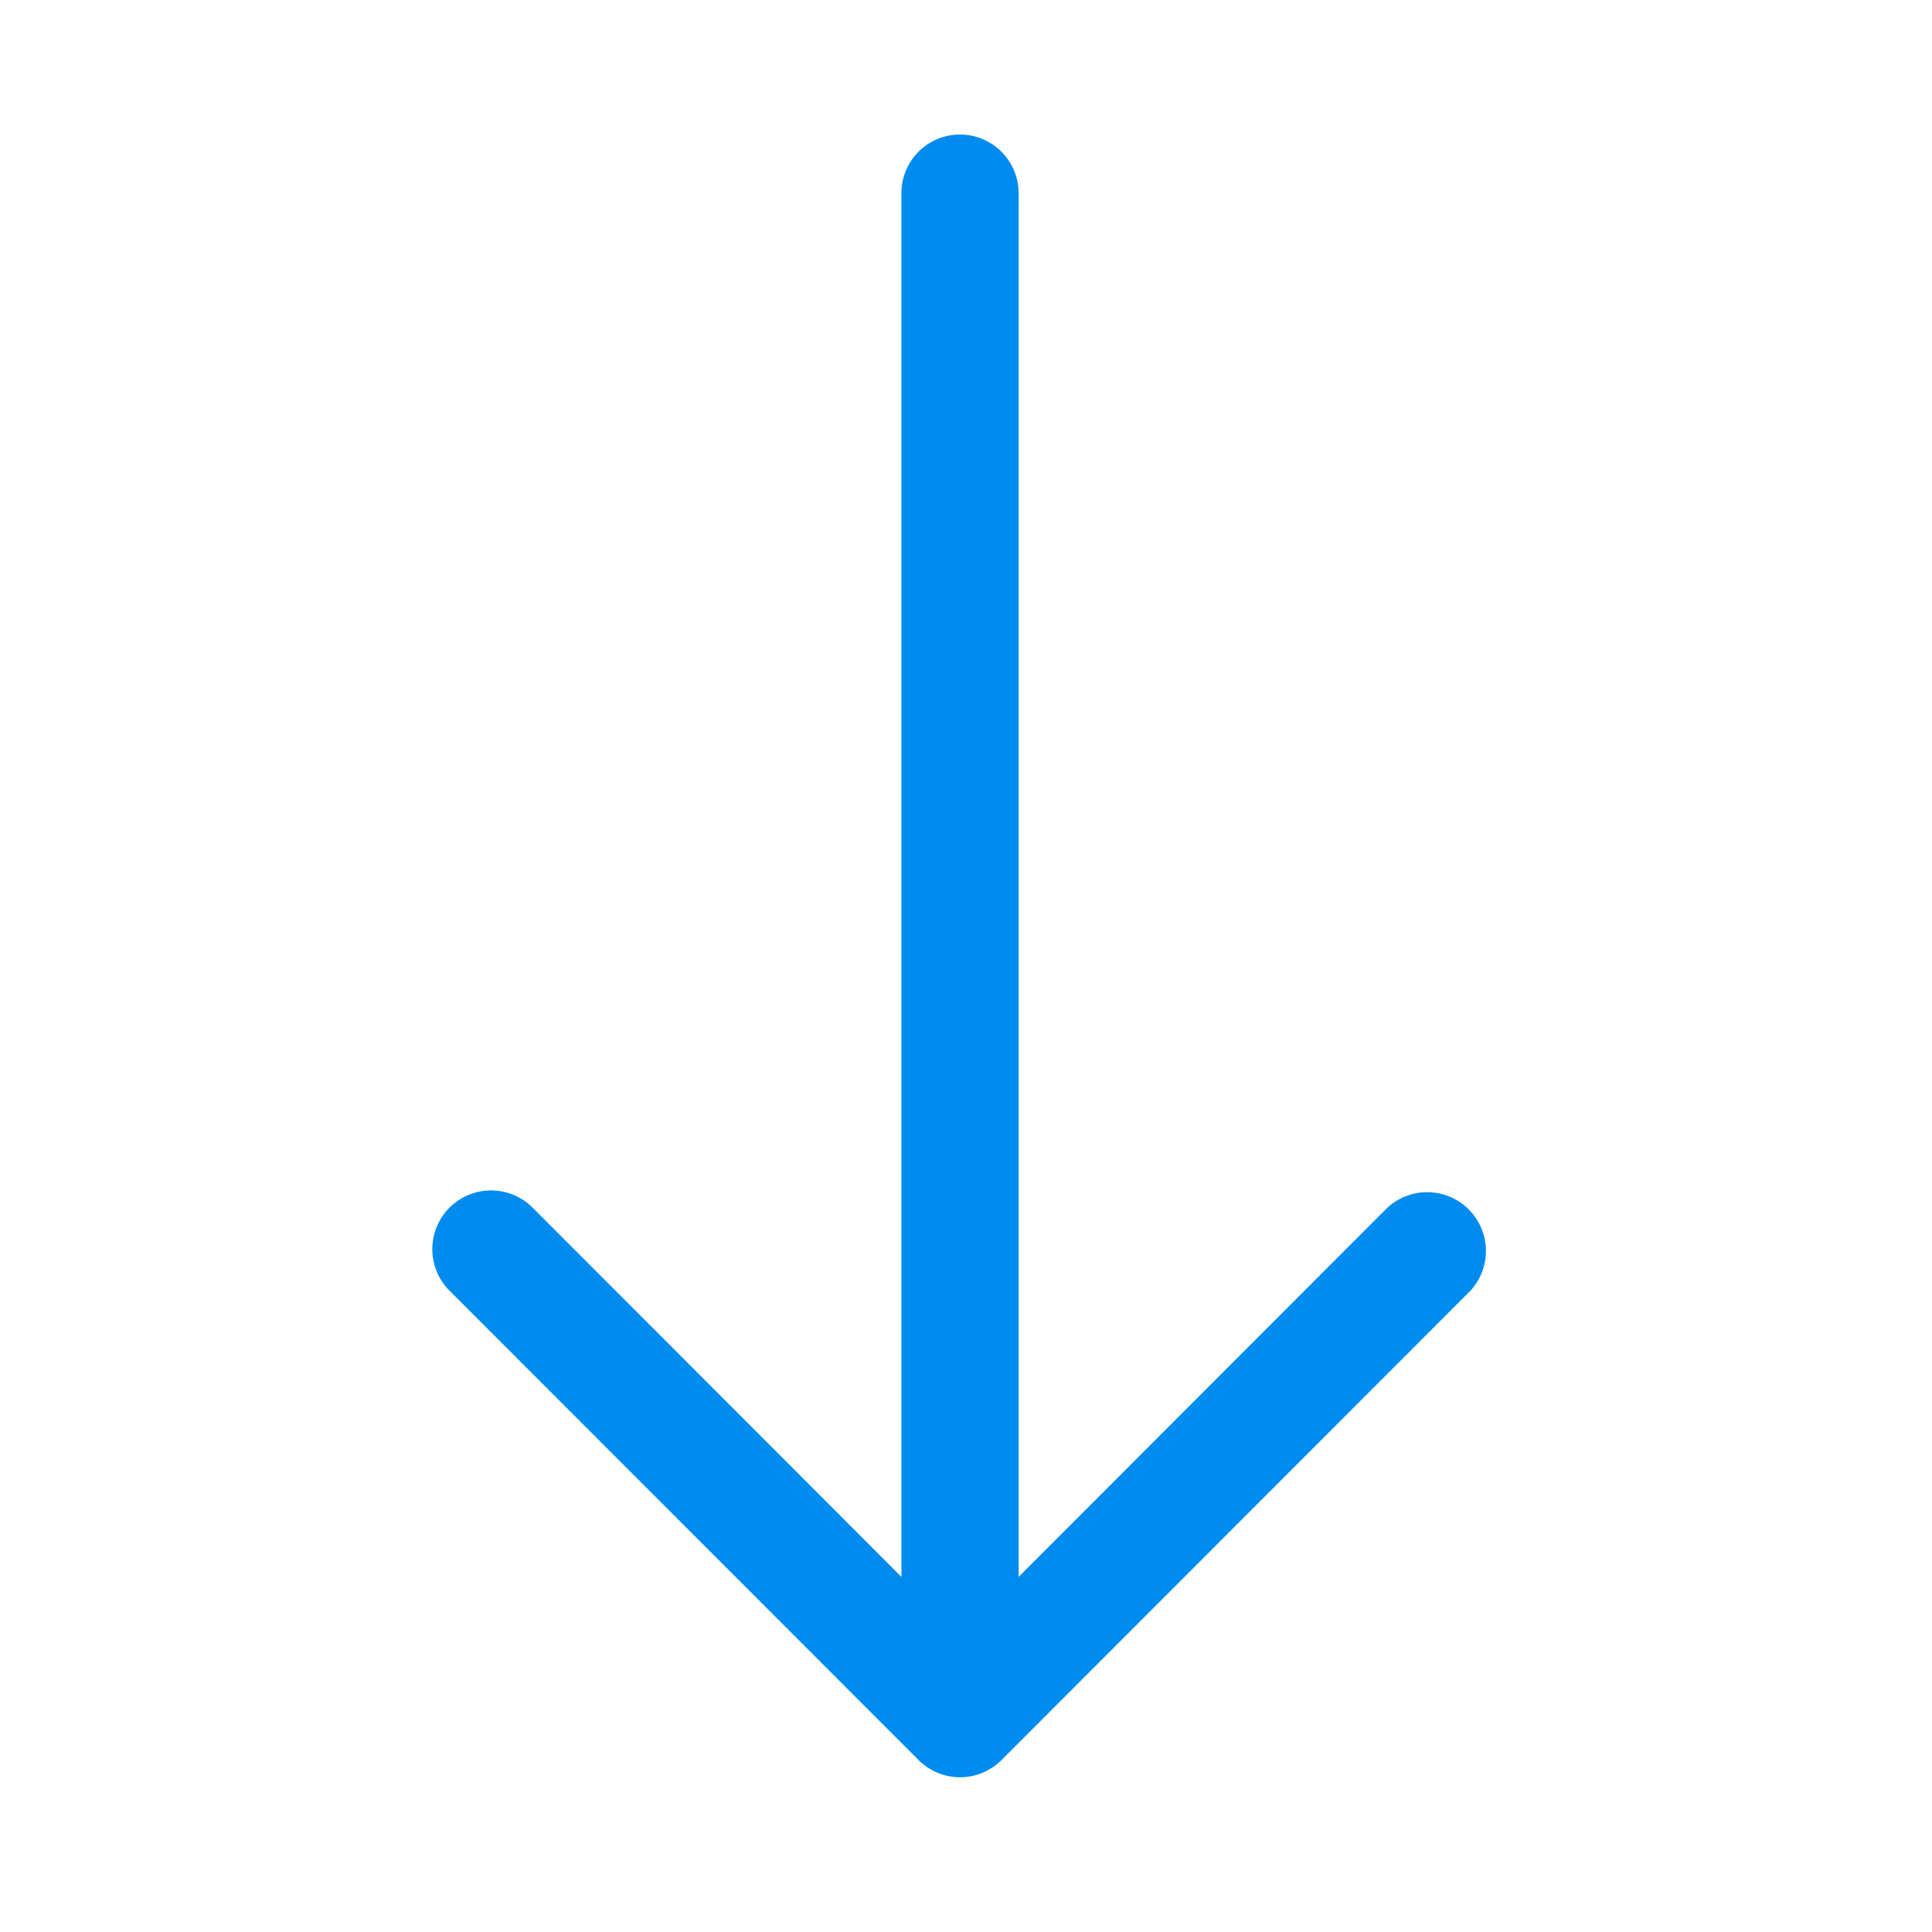 <svg width="33" height="33" fill="none" xmlns="http://www.w3.org/2000/svg"><path fill-rule="evenodd" clip-rule="evenodd" d="M16.398 2.298A1 1 0 0 0 15.397 3.3v23.634l-6.3-6.307a1.002 1.002 0 1 0-1.418 1.42l8.01 8.015a1 1 0 0 0 1.418 0l8.01-8.016a1.004 1.004 0 0 0-1.418-1.419l-6.3 6.307V3.3a1.003 1.003 0 0 0-1.001-1.002Z" fill="#008CEF"/></svg>